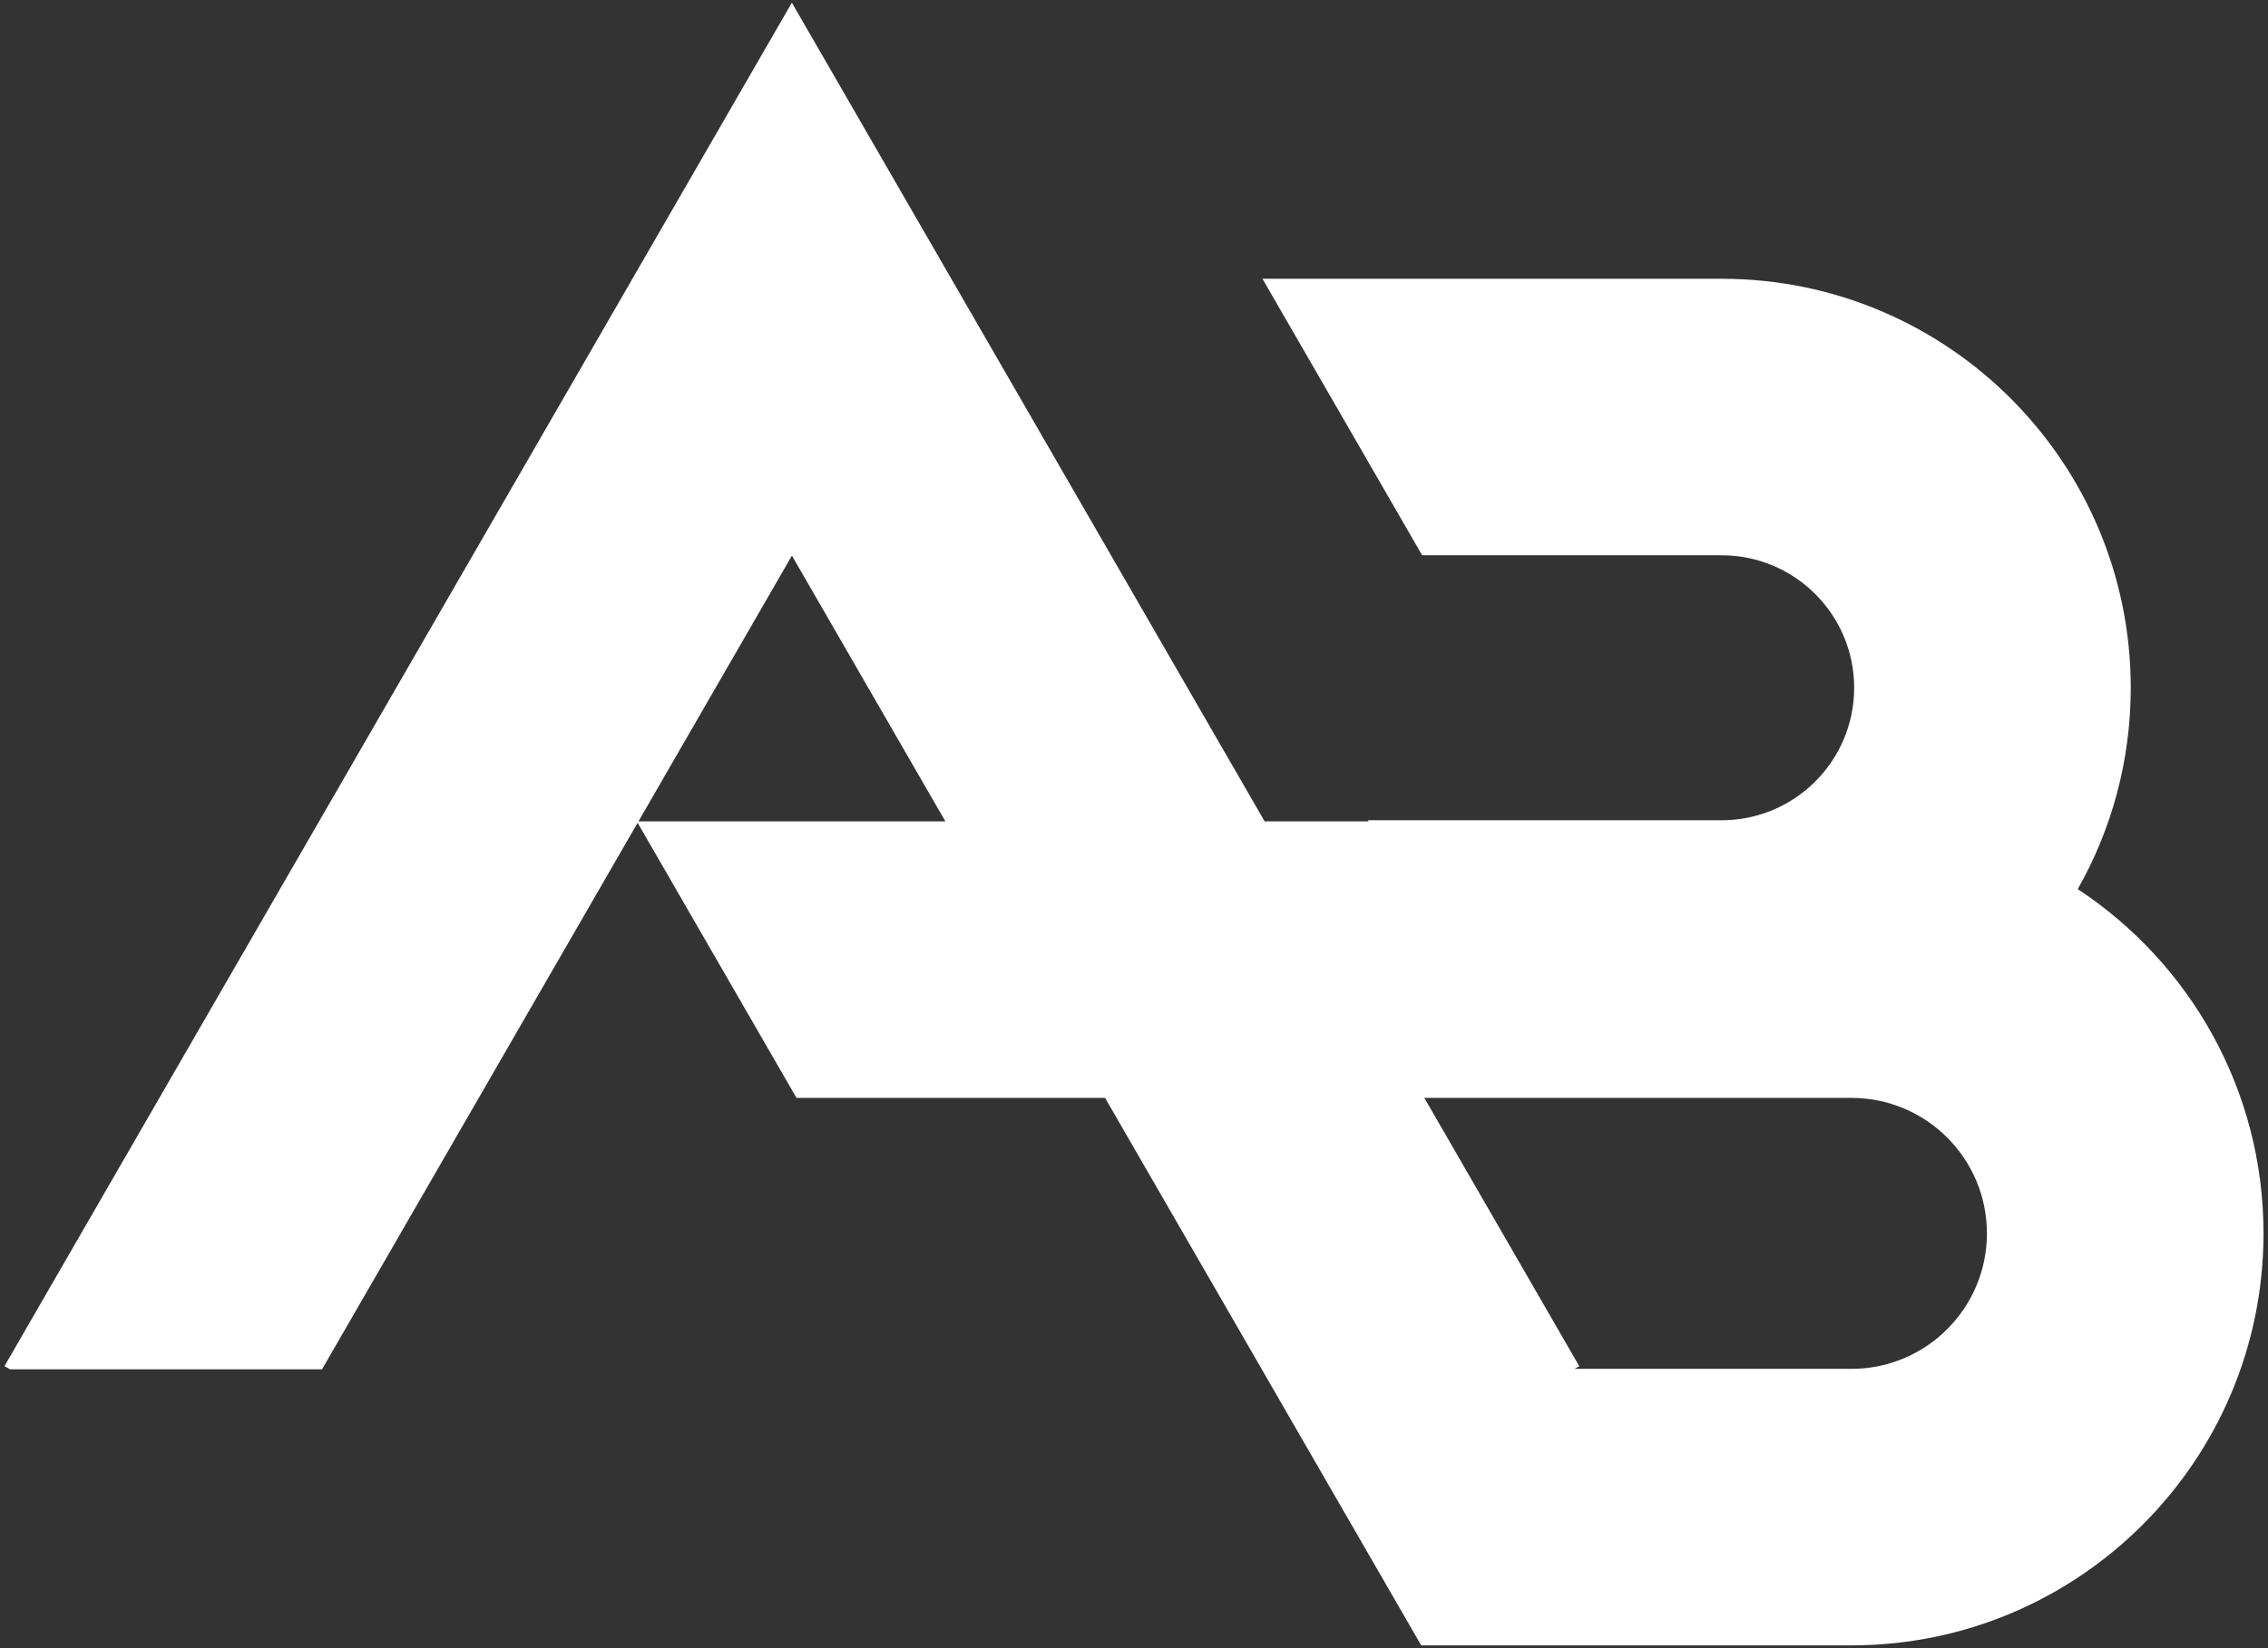 <?xml version="1.0" encoding="UTF-8" standalone="no"?>
<!DOCTYPE svg PUBLIC "-//W3C//DTD SVG 1.1//EN" "http://www.w3.org/Graphics/SVG/1.1/DTD/svg11.dtd">
<svg width="100%" height="100%" viewBox="0 0 205 149" version="1.1" xmlns="http://www.w3.org/2000/svg" xmlns:xlink="http://www.w3.org/1999/xlink" xml:space="preserve" xmlns:serif="http://www.serif.com/" style="fill-rule:evenodd;clip-rule:evenodd;stroke-linejoin:round;stroke-miterlimit:2;">
    <rect x="0" y="0" width="205" height="149" fill="#333333" stroke="none"/>
    <g transform="matrix(1,0,0,1,-132.876,-187.724)">
        <path d="M247.184,261.983L256.578,261.983L256.519,261.881L288.493,261.881C295.103,261.881 300.47,256.514 300.47,249.904C300.47,243.294 295.103,237.927 288.493,237.927L261.422,237.927L246.988,212.927L288.493,212.927C308.901,212.927 325.47,229.496 325.47,249.904C325.47,256.52 323.728,262.733 320.68,268.107C330.791,274.769 337.47,286.227 337.47,299.232C337.47,319.79 320.779,336.481 300.221,336.481L261.336,336.481L246.902,311.481L246.905,311.481L232.761,286.983L204.869,286.983L190.51,262.112L161.984,311.521L133.777,311.521L133.282,311.235L155.432,272.869L155.432,272.869L204.451,187.966L247.184,261.983ZM261.618,286.983L275.623,311.239L275.203,311.481L300.221,311.481C306.981,311.481 312.47,305.992 312.47,299.232C312.47,292.471 306.981,286.983 300.221,286.983L261.618,286.983ZM190.585,261.983L218.327,261.983L204.456,237.957L190.585,261.983Z" style="fill:white;"/>
    </g>
</svg>
